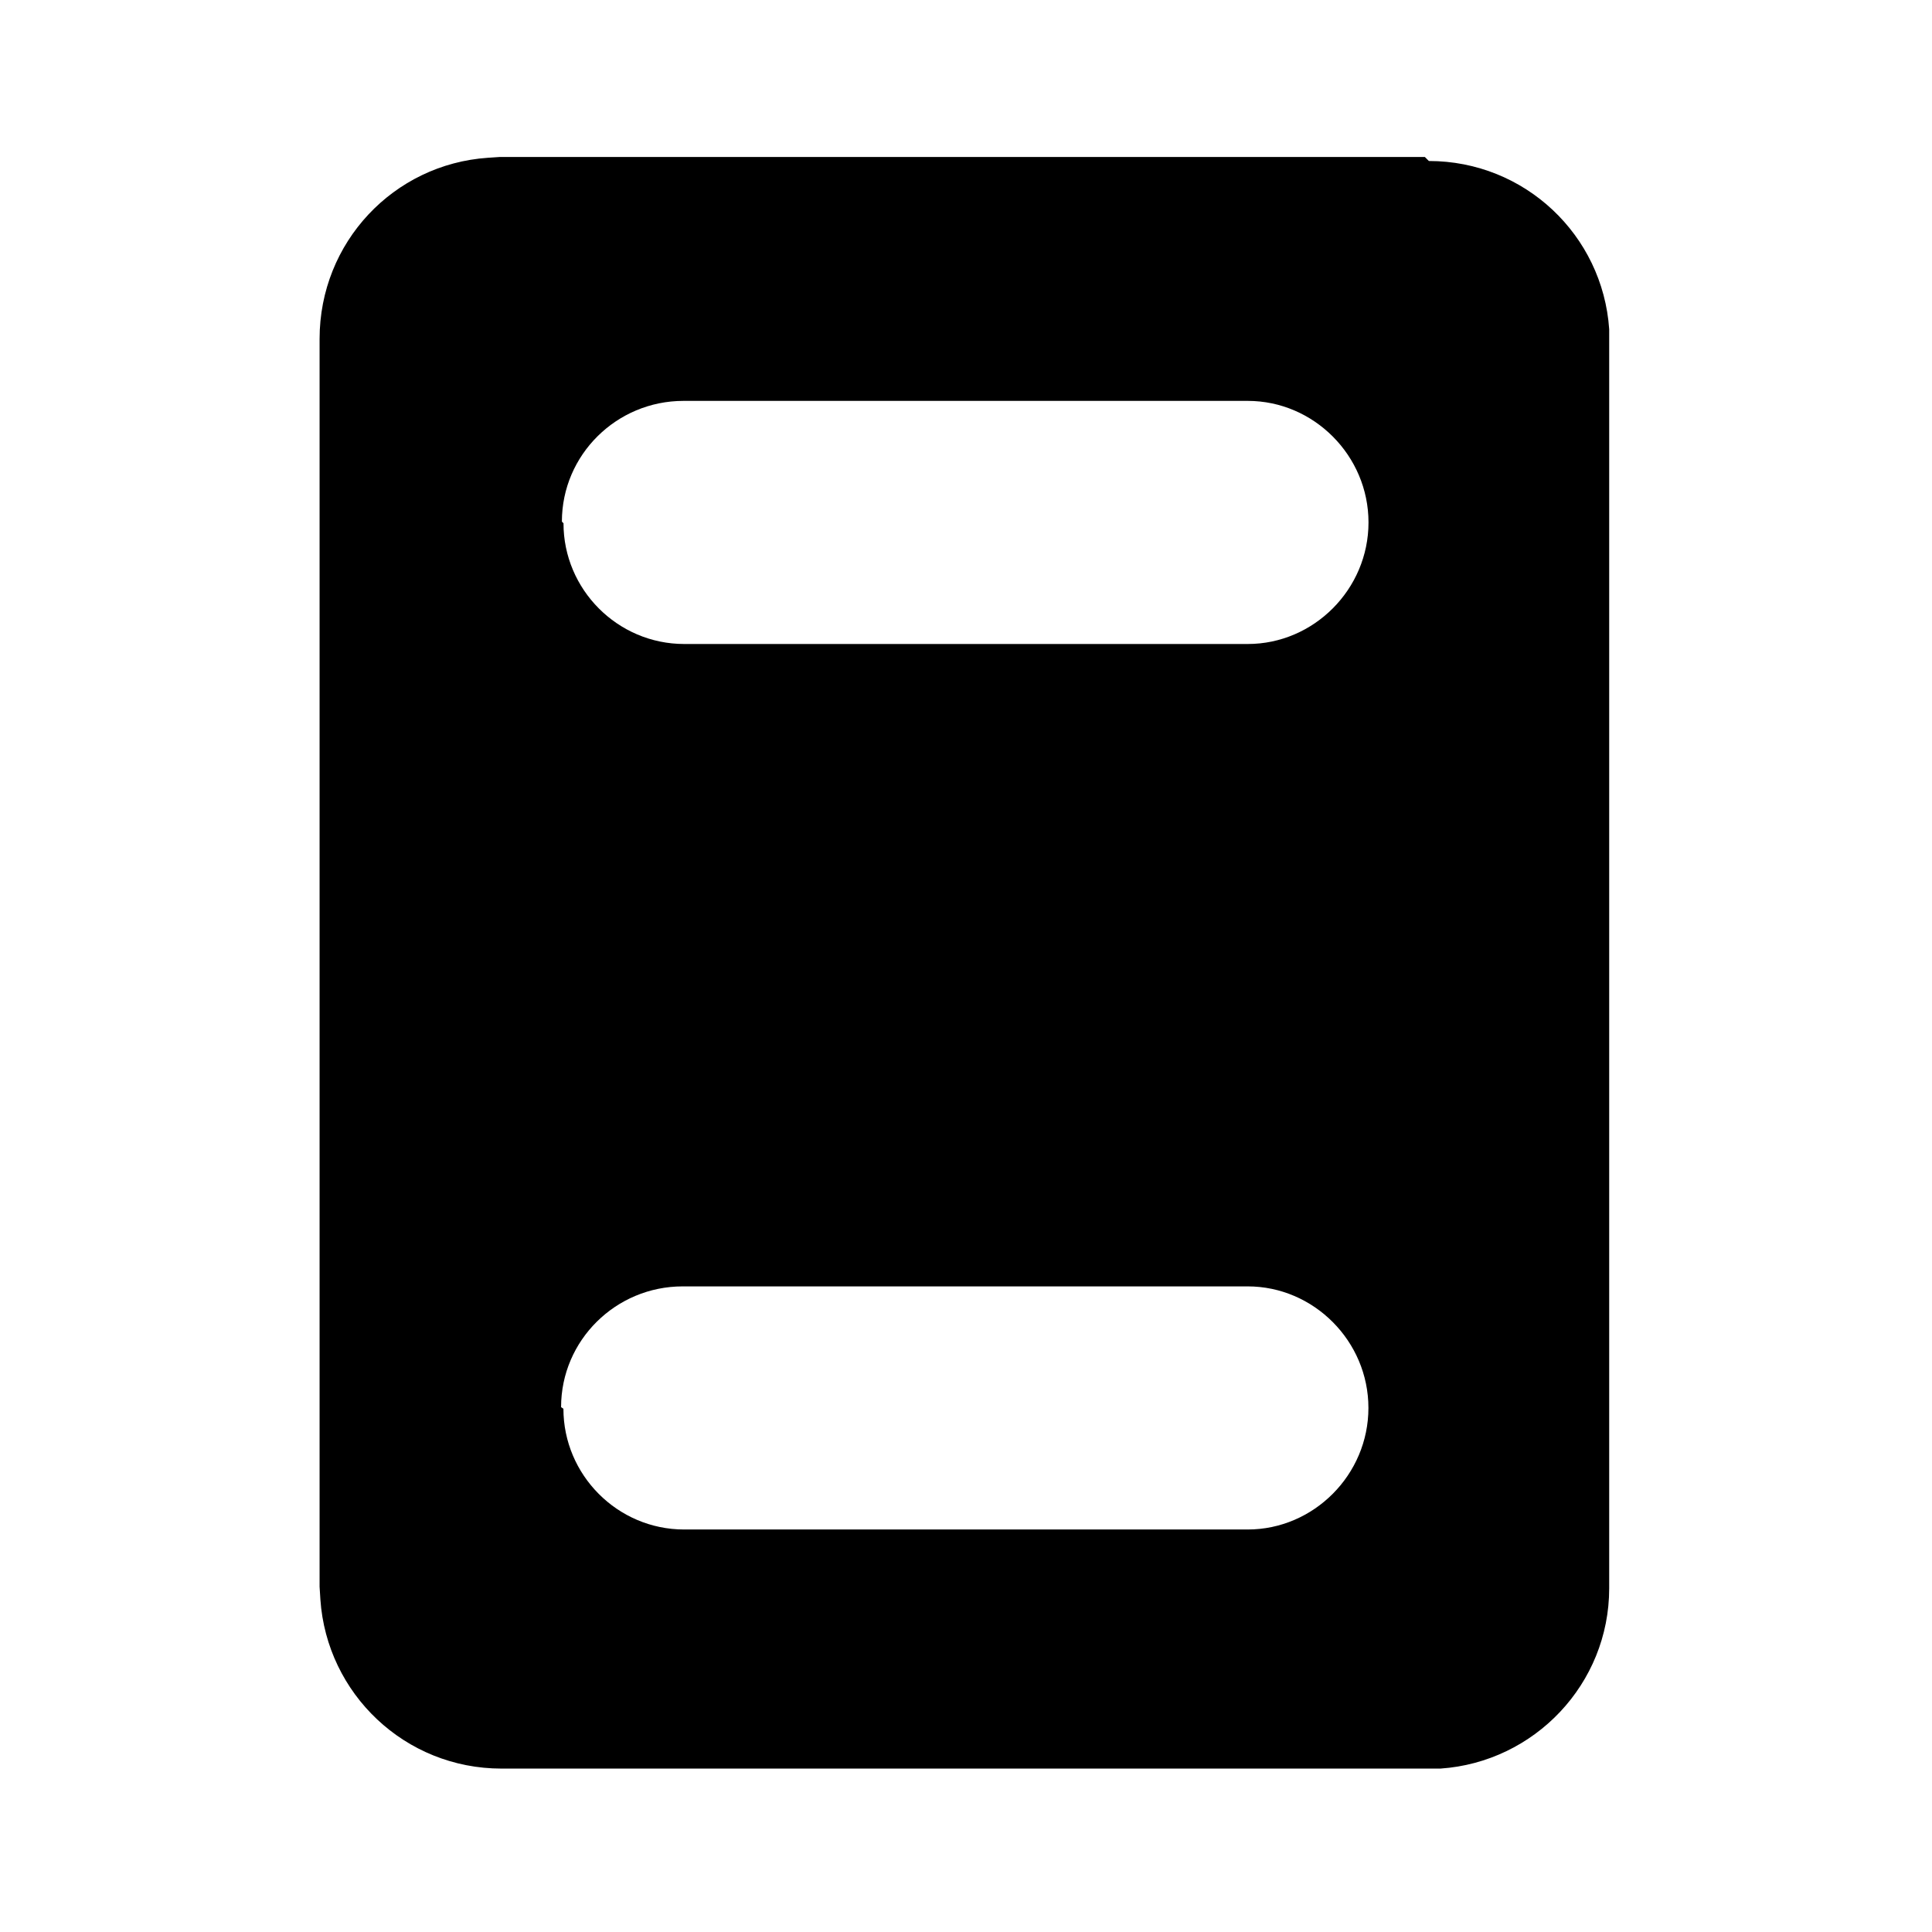 <svg viewBox="0 0 24 24" xmlns="http://www.w3.org/2000/svg"><path fill="currentColor" d="M17.75 2c1.19 0 2.16.92 2.24 2.09l0 .15v15.49c0 1.19-.93 2.16-2.096 2.24l-.16 0H6.23c-1.2 0-2.17-.93-2.25-2.1l-.01-.16V4.21c0-1.2.92-2.17 2.09-2.25l.15-.01h11.49ZM7 6.5c-.001.82.67 1.5 1.5 1.5h7c.82 0 1.5-.68 1.5-1.51s-.68-1.51-1.5-1.51H8.49c-.83 0-1.51.67-1.51 1.5Zm-.001 11c0 .82.67 1.5 1.5 1.5h7c.82 0 1.5-.68 1.5-1.51s-.68-1.51-1.5-1.51H8.48c-.83 0-1.51.67-1.51 1.5Z"/></svg>
